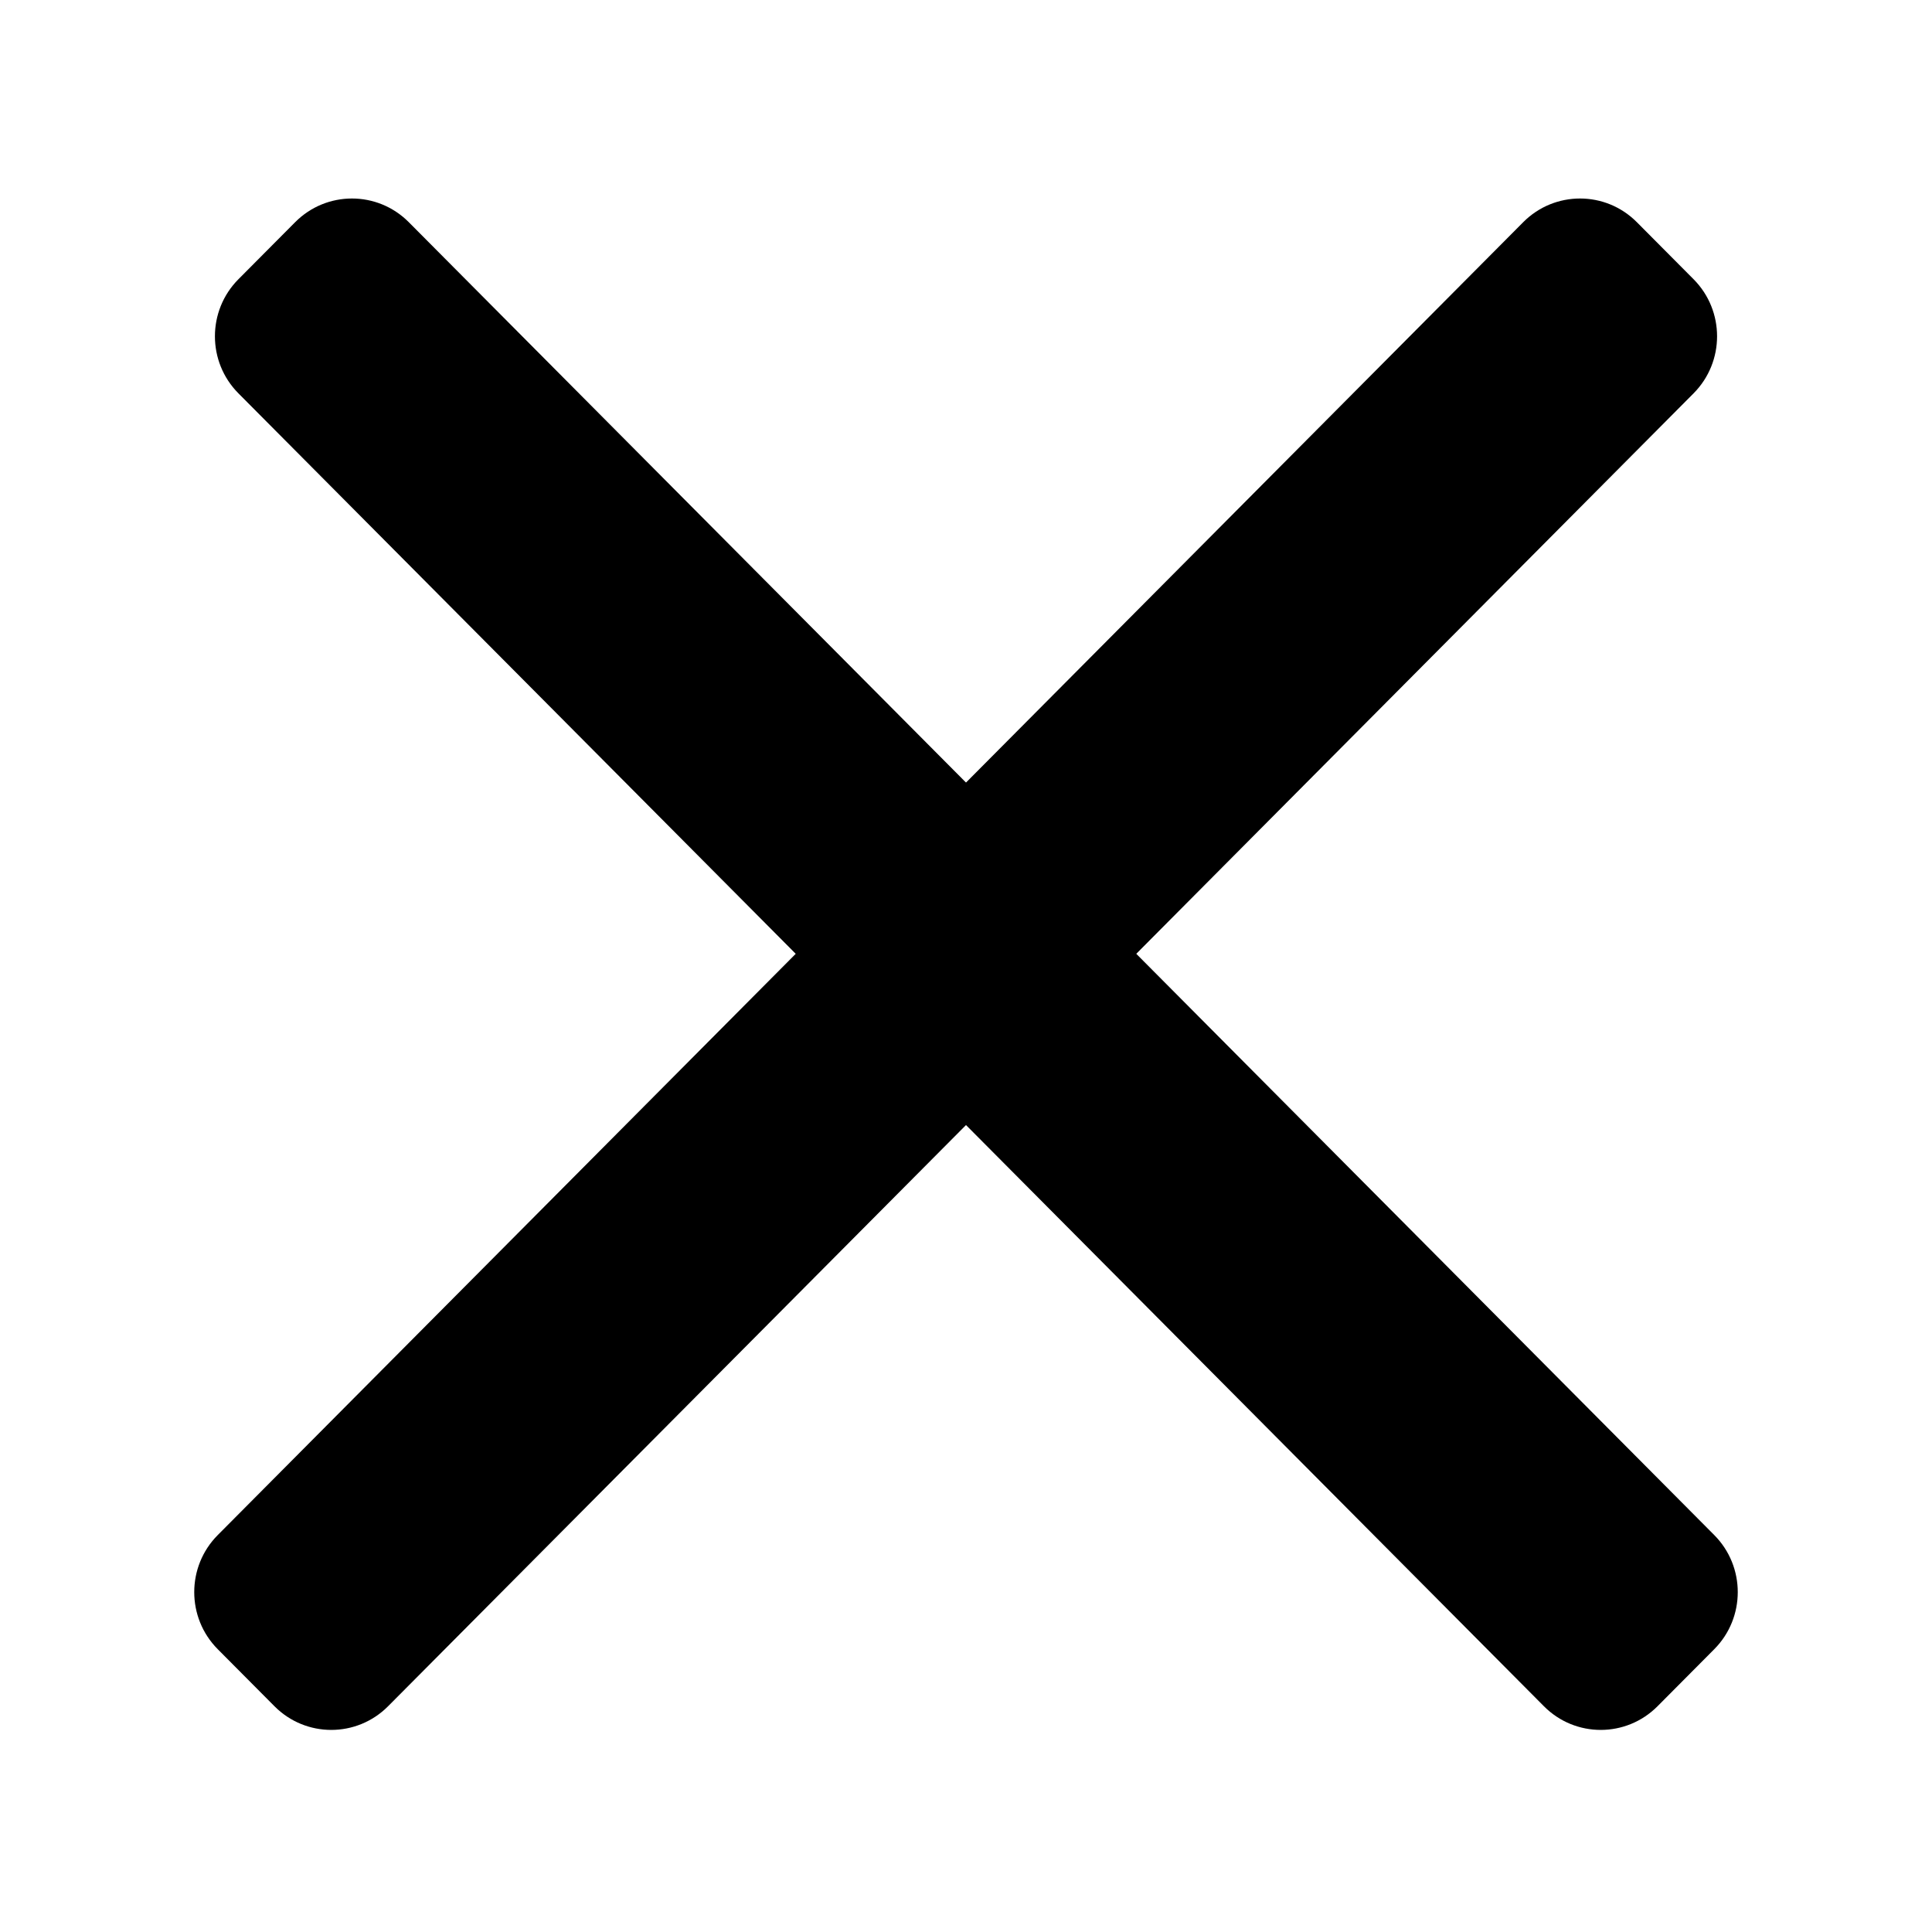 
<svg width="48" height="48" viewBox="0 0 48 48" fill="none" xmlns="http://www.w3.org/2000/svg">
<path d="M37.845 5.519L5.41 38.138C4.631 38.921 4.631 40.191 5.41 40.974L6.82 42.392C7.599 43.175 8.862 43.175 9.641 42.392L42.076 9.773C42.855 8.99 42.855 7.72 42.076 6.937L40.666 5.519C39.887 4.736 38.624 4.736 37.845 5.519Z" fill="black"/>
<path d="M10.155 5.519L42.59 38.138C43.369 38.921 43.369 40.191 42.59 40.974L41.18 42.392C40.401 43.175 39.138 43.175 38.359 42.392L5.924 9.773C5.145 8.99 5.145 7.72 5.924 6.937L7.334 5.519C8.113 4.736 9.376 4.736 10.155 5.519Z" fill="black"/>
</svg>
